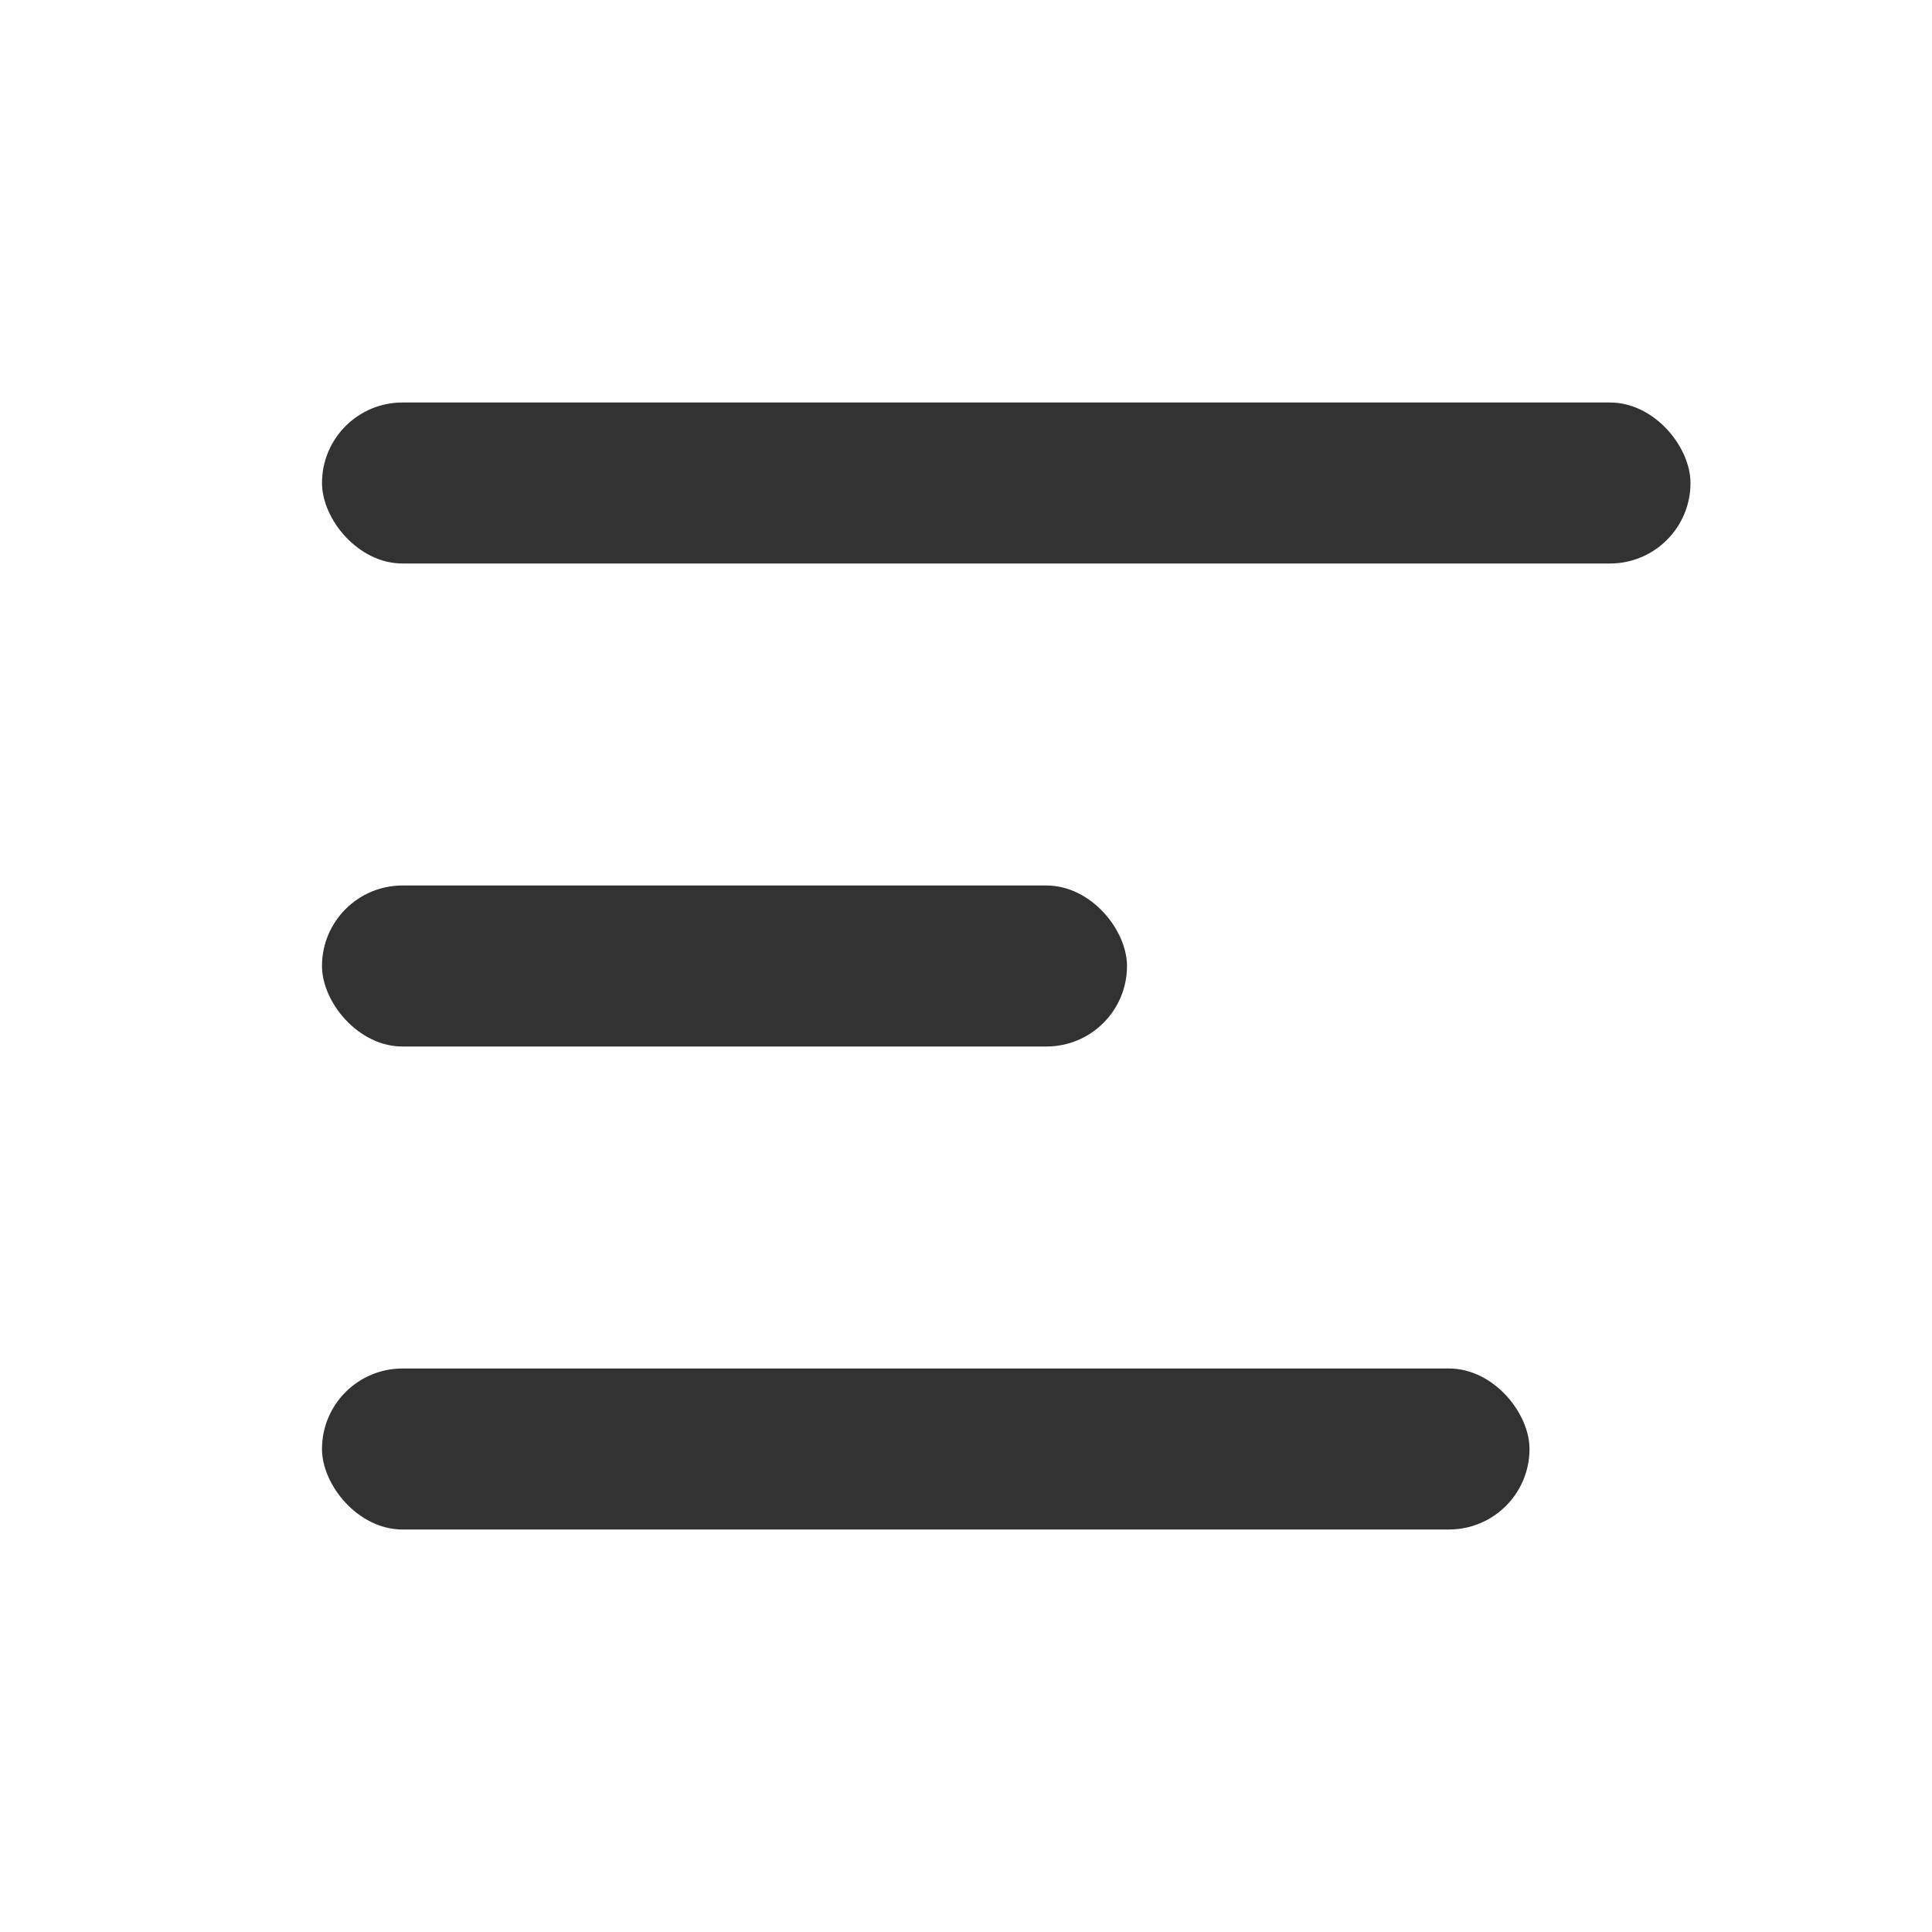 <?xml version="1.0" encoding="UTF-8"?>
<svg width="24px" height="24px" viewBox="0 0 24 24" version="1.1" xmlns="http://www.w3.org/2000/svg" xmlns:xlink="http://www.w3.org/1999/xlink">
    <!-- Generator: Sketch 46.2 (44496) - http://www.bohemiancoding.com/sketch -->
    <title>ic_menu</title>
    <desc>Created with Sketch.</desc>
    <defs></defs>
    <g id="Symbols" stroke="none" stroke-width="1" fill="none" fill-rule="evenodd">
        <g id="ic_menu" fill="#323232">
            <g id="Group-13" transform="translate(4, 5)">
                <rect id="Rectangle-5" x="0" y="0" width="17" height="2" rx="1"></rect>
                <rect id="Rectangle-5" x="0" y="6" width="10" height="2" rx="1"></rect>
                <rect id="Rectangle-5" x="0" y="12" width="15" height="2" rx="1"></rect>
            </g>
        </g>
    </g>
</svg>